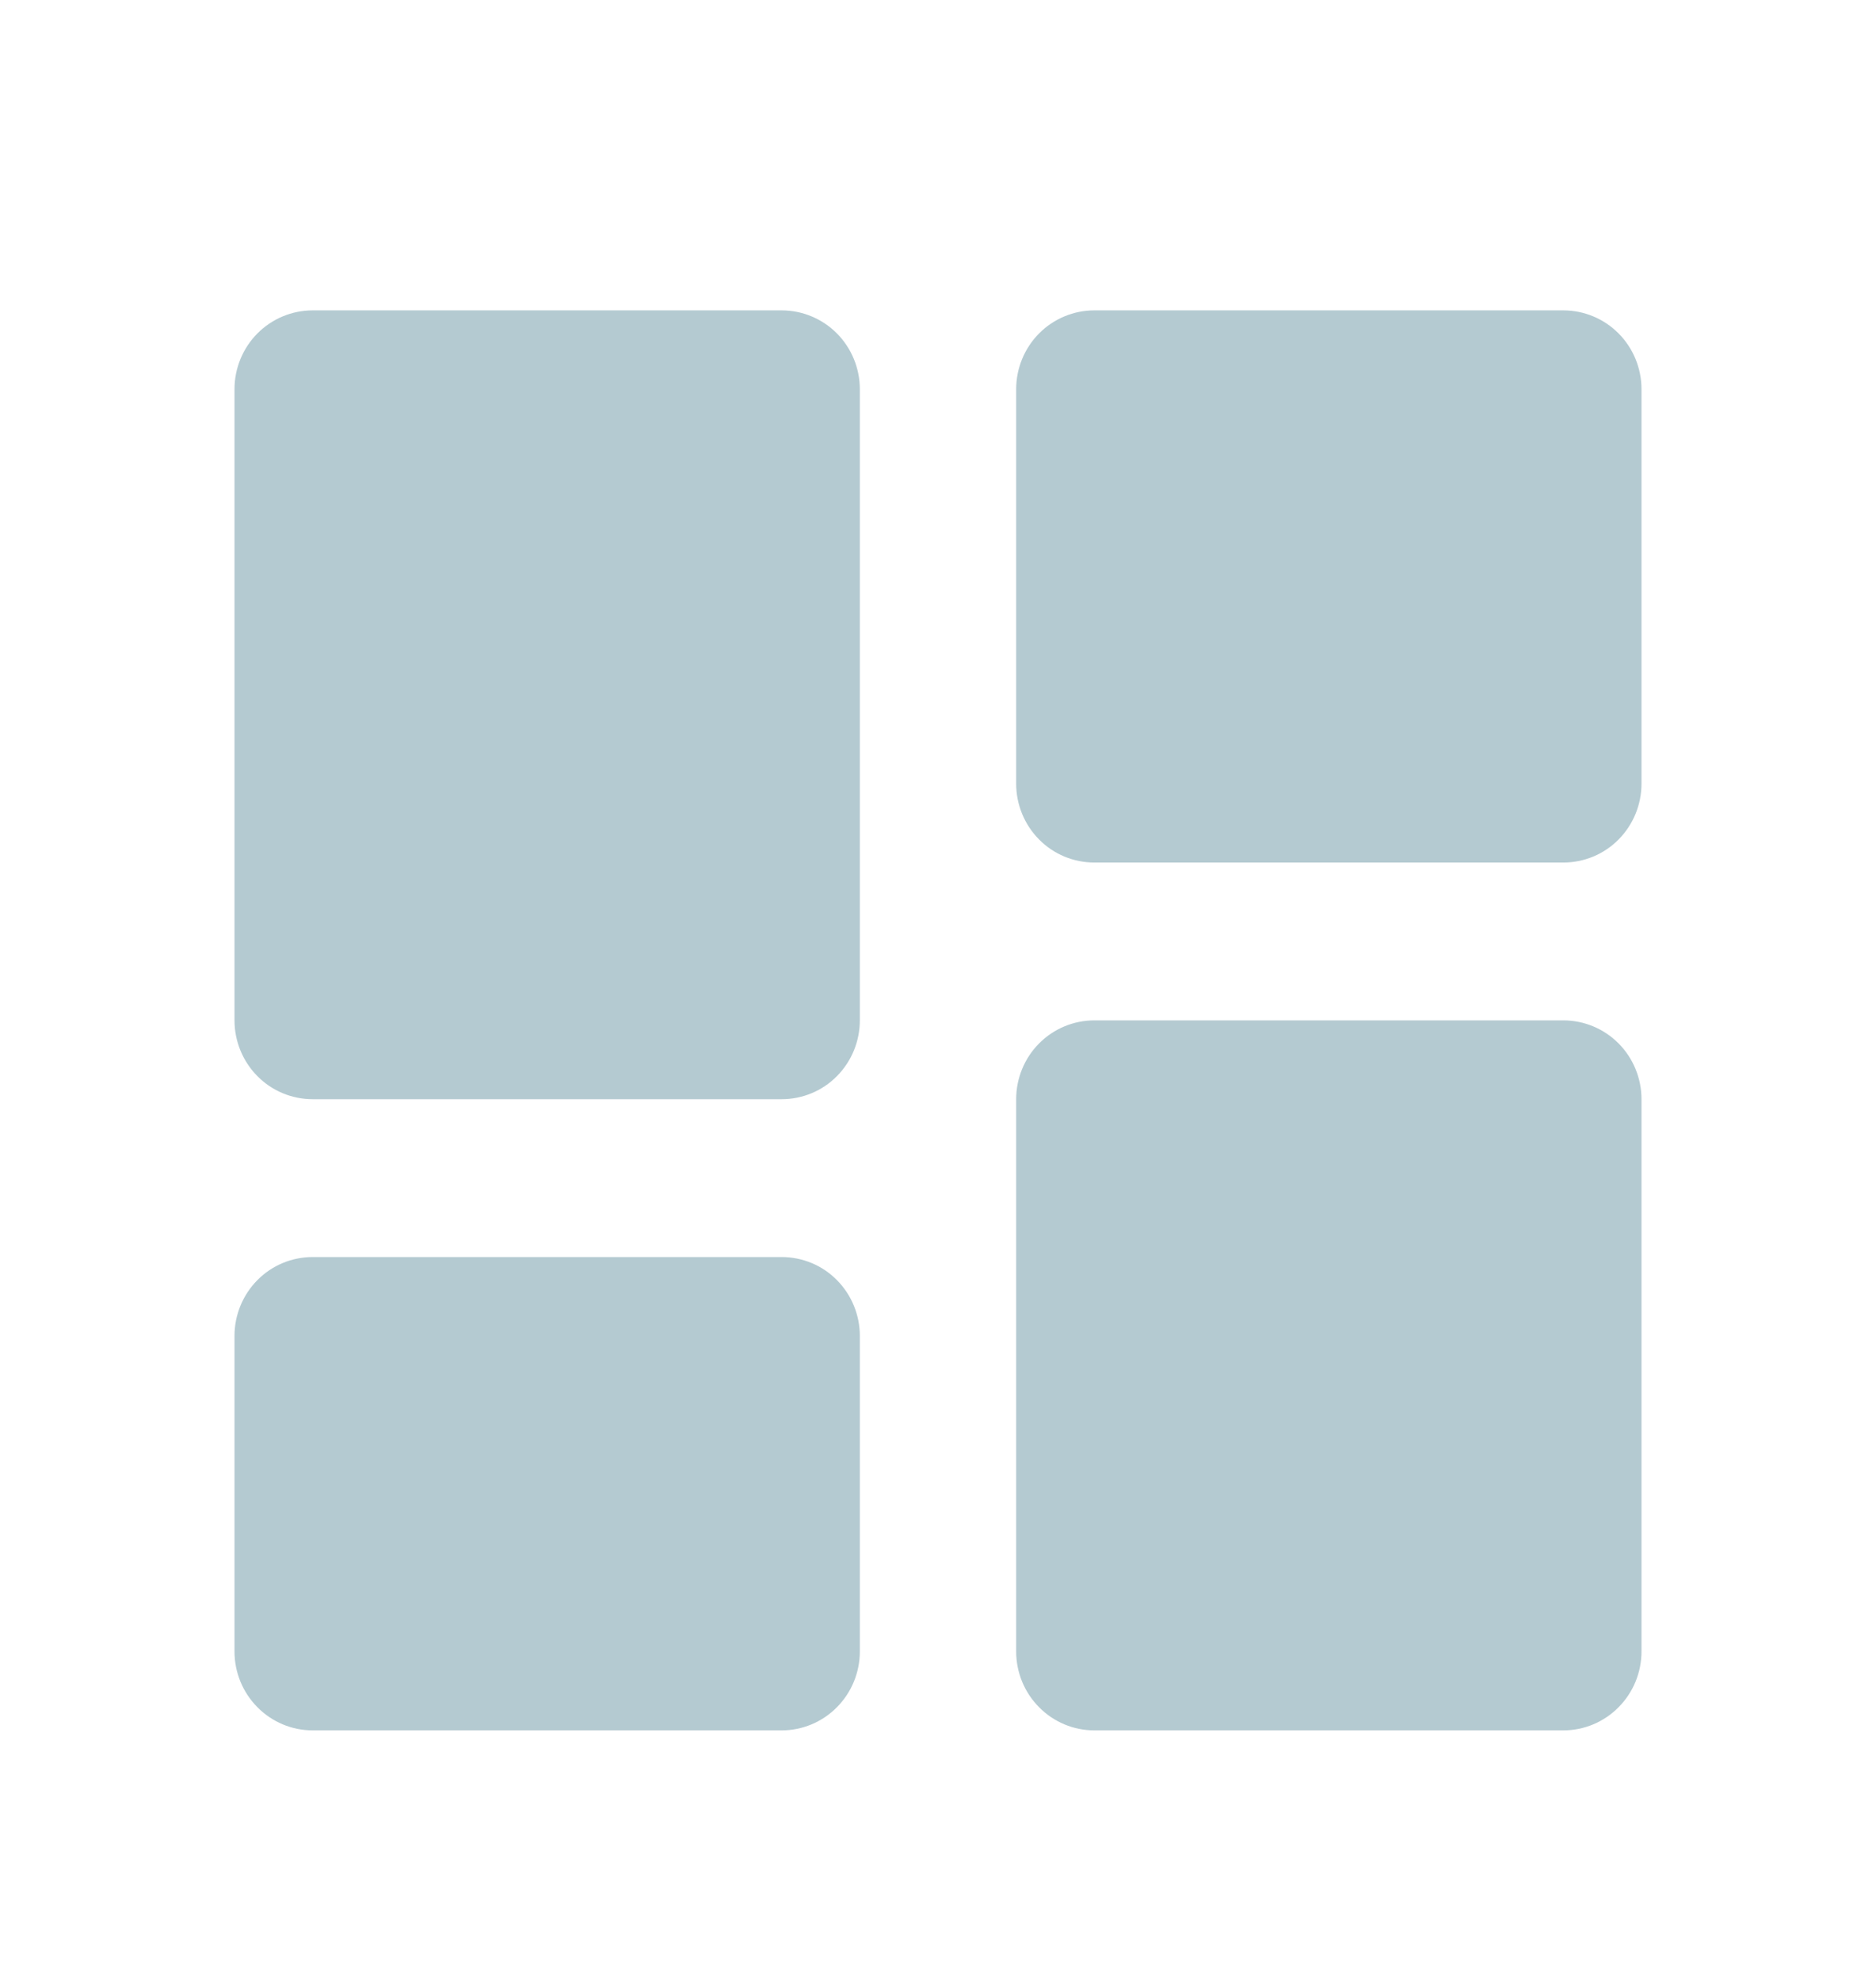 <svg width="18" height="19" viewBox="0 0 18 19" fill="none" xmlns="http://www.w3.org/2000/svg">
<path d="M3 10.543H7.5C7.699 10.543 7.89 10.464 8.03 10.322C8.171 10.18 8.25 9.987 8.25 9.787V3.733C8.25 3.533 8.171 3.34 8.03 3.198C7.89 3.057 7.699 2.977 7.5 2.977H3C2.801 2.977 2.61 3.057 2.47 3.198C2.329 3.34 2.25 3.533 2.25 3.733V9.787C2.25 9.987 2.329 10.18 2.47 10.322C2.61 10.464 2.801 10.543 3 10.543ZM2.25 15.84C2.25 16.041 2.329 16.233 2.47 16.375C2.61 16.517 2.801 16.597 3 16.597H7.5C7.699 16.597 7.89 16.517 8.03 16.375C8.171 16.233 8.25 16.041 8.25 15.84V12.813C8.25 12.613 8.171 12.42 8.03 12.278C7.89 12.136 7.699 12.057 7.5 12.057H3C2.801 12.057 2.61 12.136 2.47 12.278C2.329 12.42 2.25 12.613 2.25 12.813V15.84ZM9.75 15.84C9.75 16.041 9.829 16.233 9.97 16.375C10.11 16.517 10.301 16.597 10.5 16.597H15C15.199 16.597 15.39 16.517 15.53 16.375C15.671 16.233 15.75 16.041 15.75 15.84V10.543C15.75 10.343 15.671 10.15 15.53 10.008C15.39 9.867 15.199 9.787 15 9.787H10.5C10.301 9.787 10.11 9.867 9.97 10.008C9.829 10.15 9.75 10.343 9.75 10.543V15.84ZM10.5 8.273H15C15.199 8.273 15.39 8.194 15.53 8.052C15.671 7.91 15.75 7.717 15.75 7.517V3.733C15.75 3.533 15.671 3.34 15.53 3.198C15.39 3.057 15.199 2.977 15 2.977H10.5C10.301 2.977 10.11 3.057 9.97 3.198C9.829 3.34 9.75 3.533 9.75 3.733V7.517C9.75 7.717 9.829 7.91 9.97 8.052C10.11 8.194 10.301 8.273 10.5 8.273Z" fill="#B4CAD1"/>
</svg>
